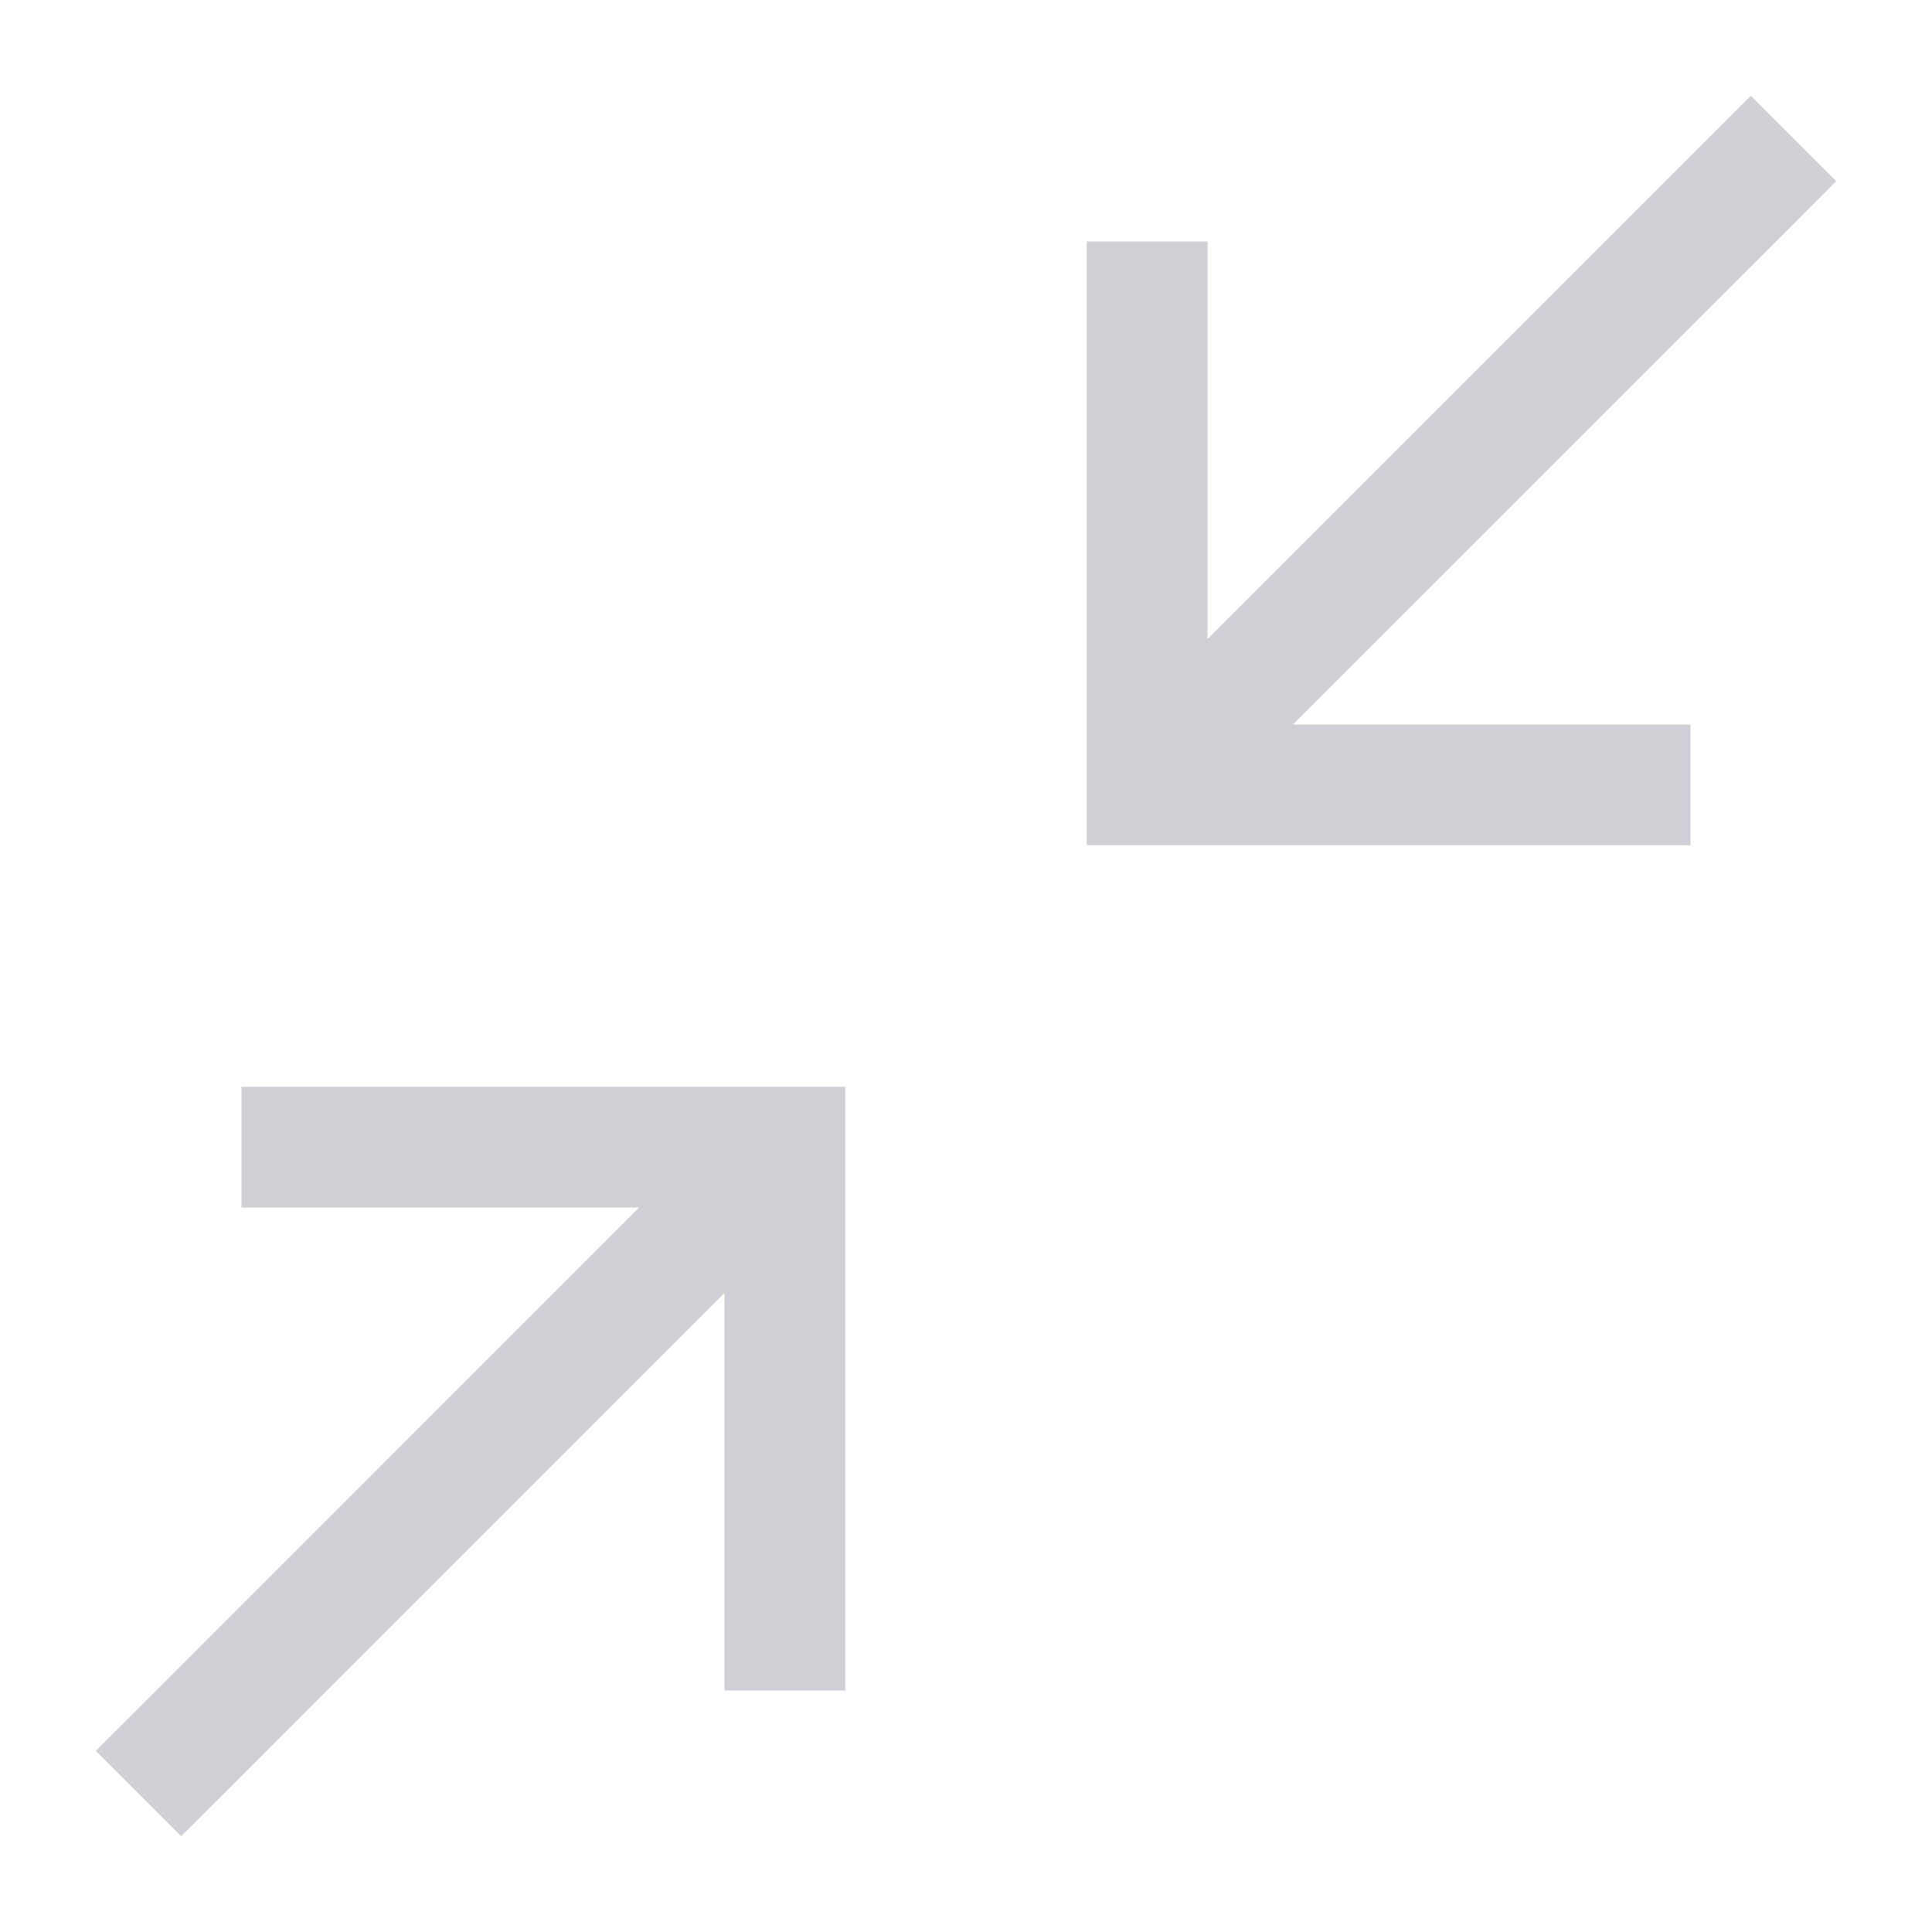 <svg width="16" height="16" viewBox="0 0 16 16" fill="none" xmlns="http://www.w3.org/2000/svg">
<path fill-rule="evenodd" clip-rule="evenodd" d="M10 2V2.5V5.293L14.146 1.147L14.5 0.793L15.207 1.5L14.854 1.854L10.707 6L13.5 6L14 6L14 7L13.5 7L9.5 7L9 7V6.5V2.5V2H10ZM0.793 14.5L1.147 14.147L5.293 10H2.5H2V9H2.5H6.5H7V9.5V13.5V14H6V13.5V10.707L1.854 14.854L1.5 15.207L0.793 14.5Z" fill="#CED0D6"/>
</svg>
